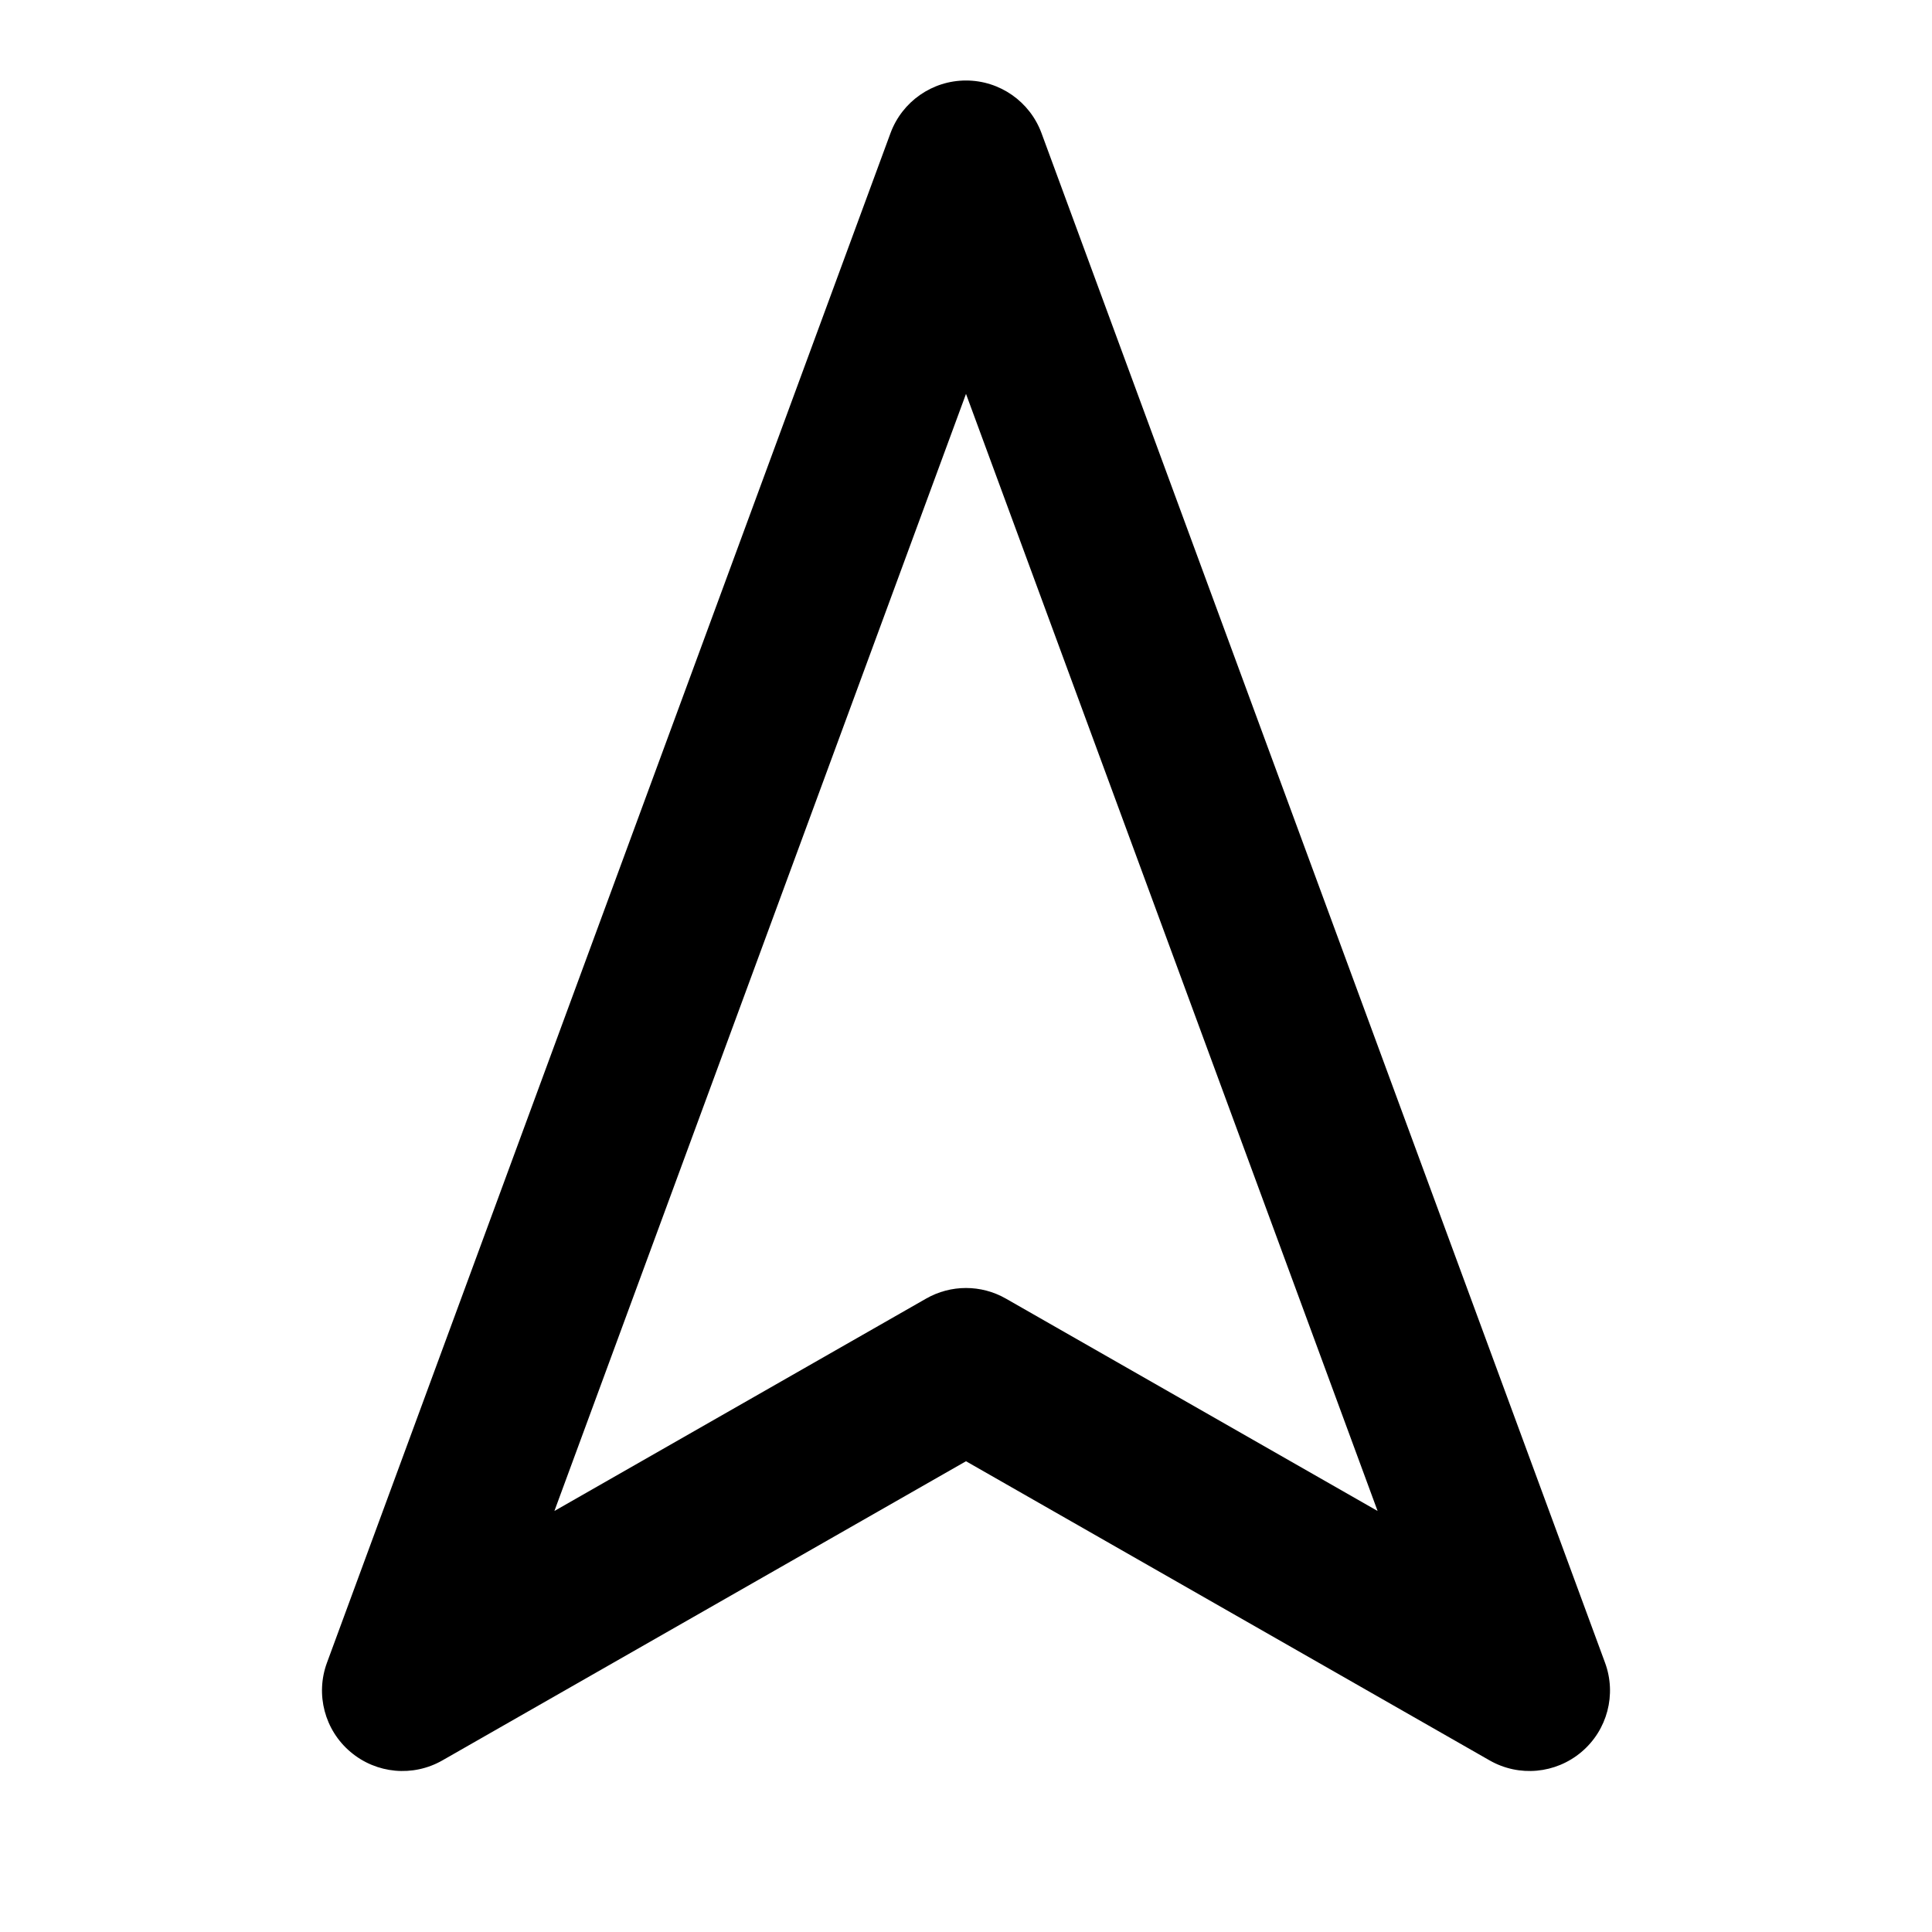 <svg width="24" height="24" viewBox="0 0 24 24" fill="none" xmlns="http://www.w3.org/2000/svg">
<path fill-rule="evenodd" clip-rule="evenodd" d="M12 1C12.419 1 12.793 1.261 12.938 1.654L19.938 20.654C20.084 21.049 19.967 21.492 19.646 21.763C19.325 22.035 18.869 22.077 18.504 21.868L12 18.152L5.496 21.868C5.131 22.077 4.675 22.035 4.354 21.763C4.033 21.492 3.916 21.049 4.062 20.654L11.062 1.654C11.207 1.261 11.581 1 12 1ZM6.887 18.77L11.504 16.132C11.811 15.956 12.189 15.956 12.496 16.132L17.113 18.77L12 4.893L6.887 18.77Z" fill="currentColor"/>
</svg>
